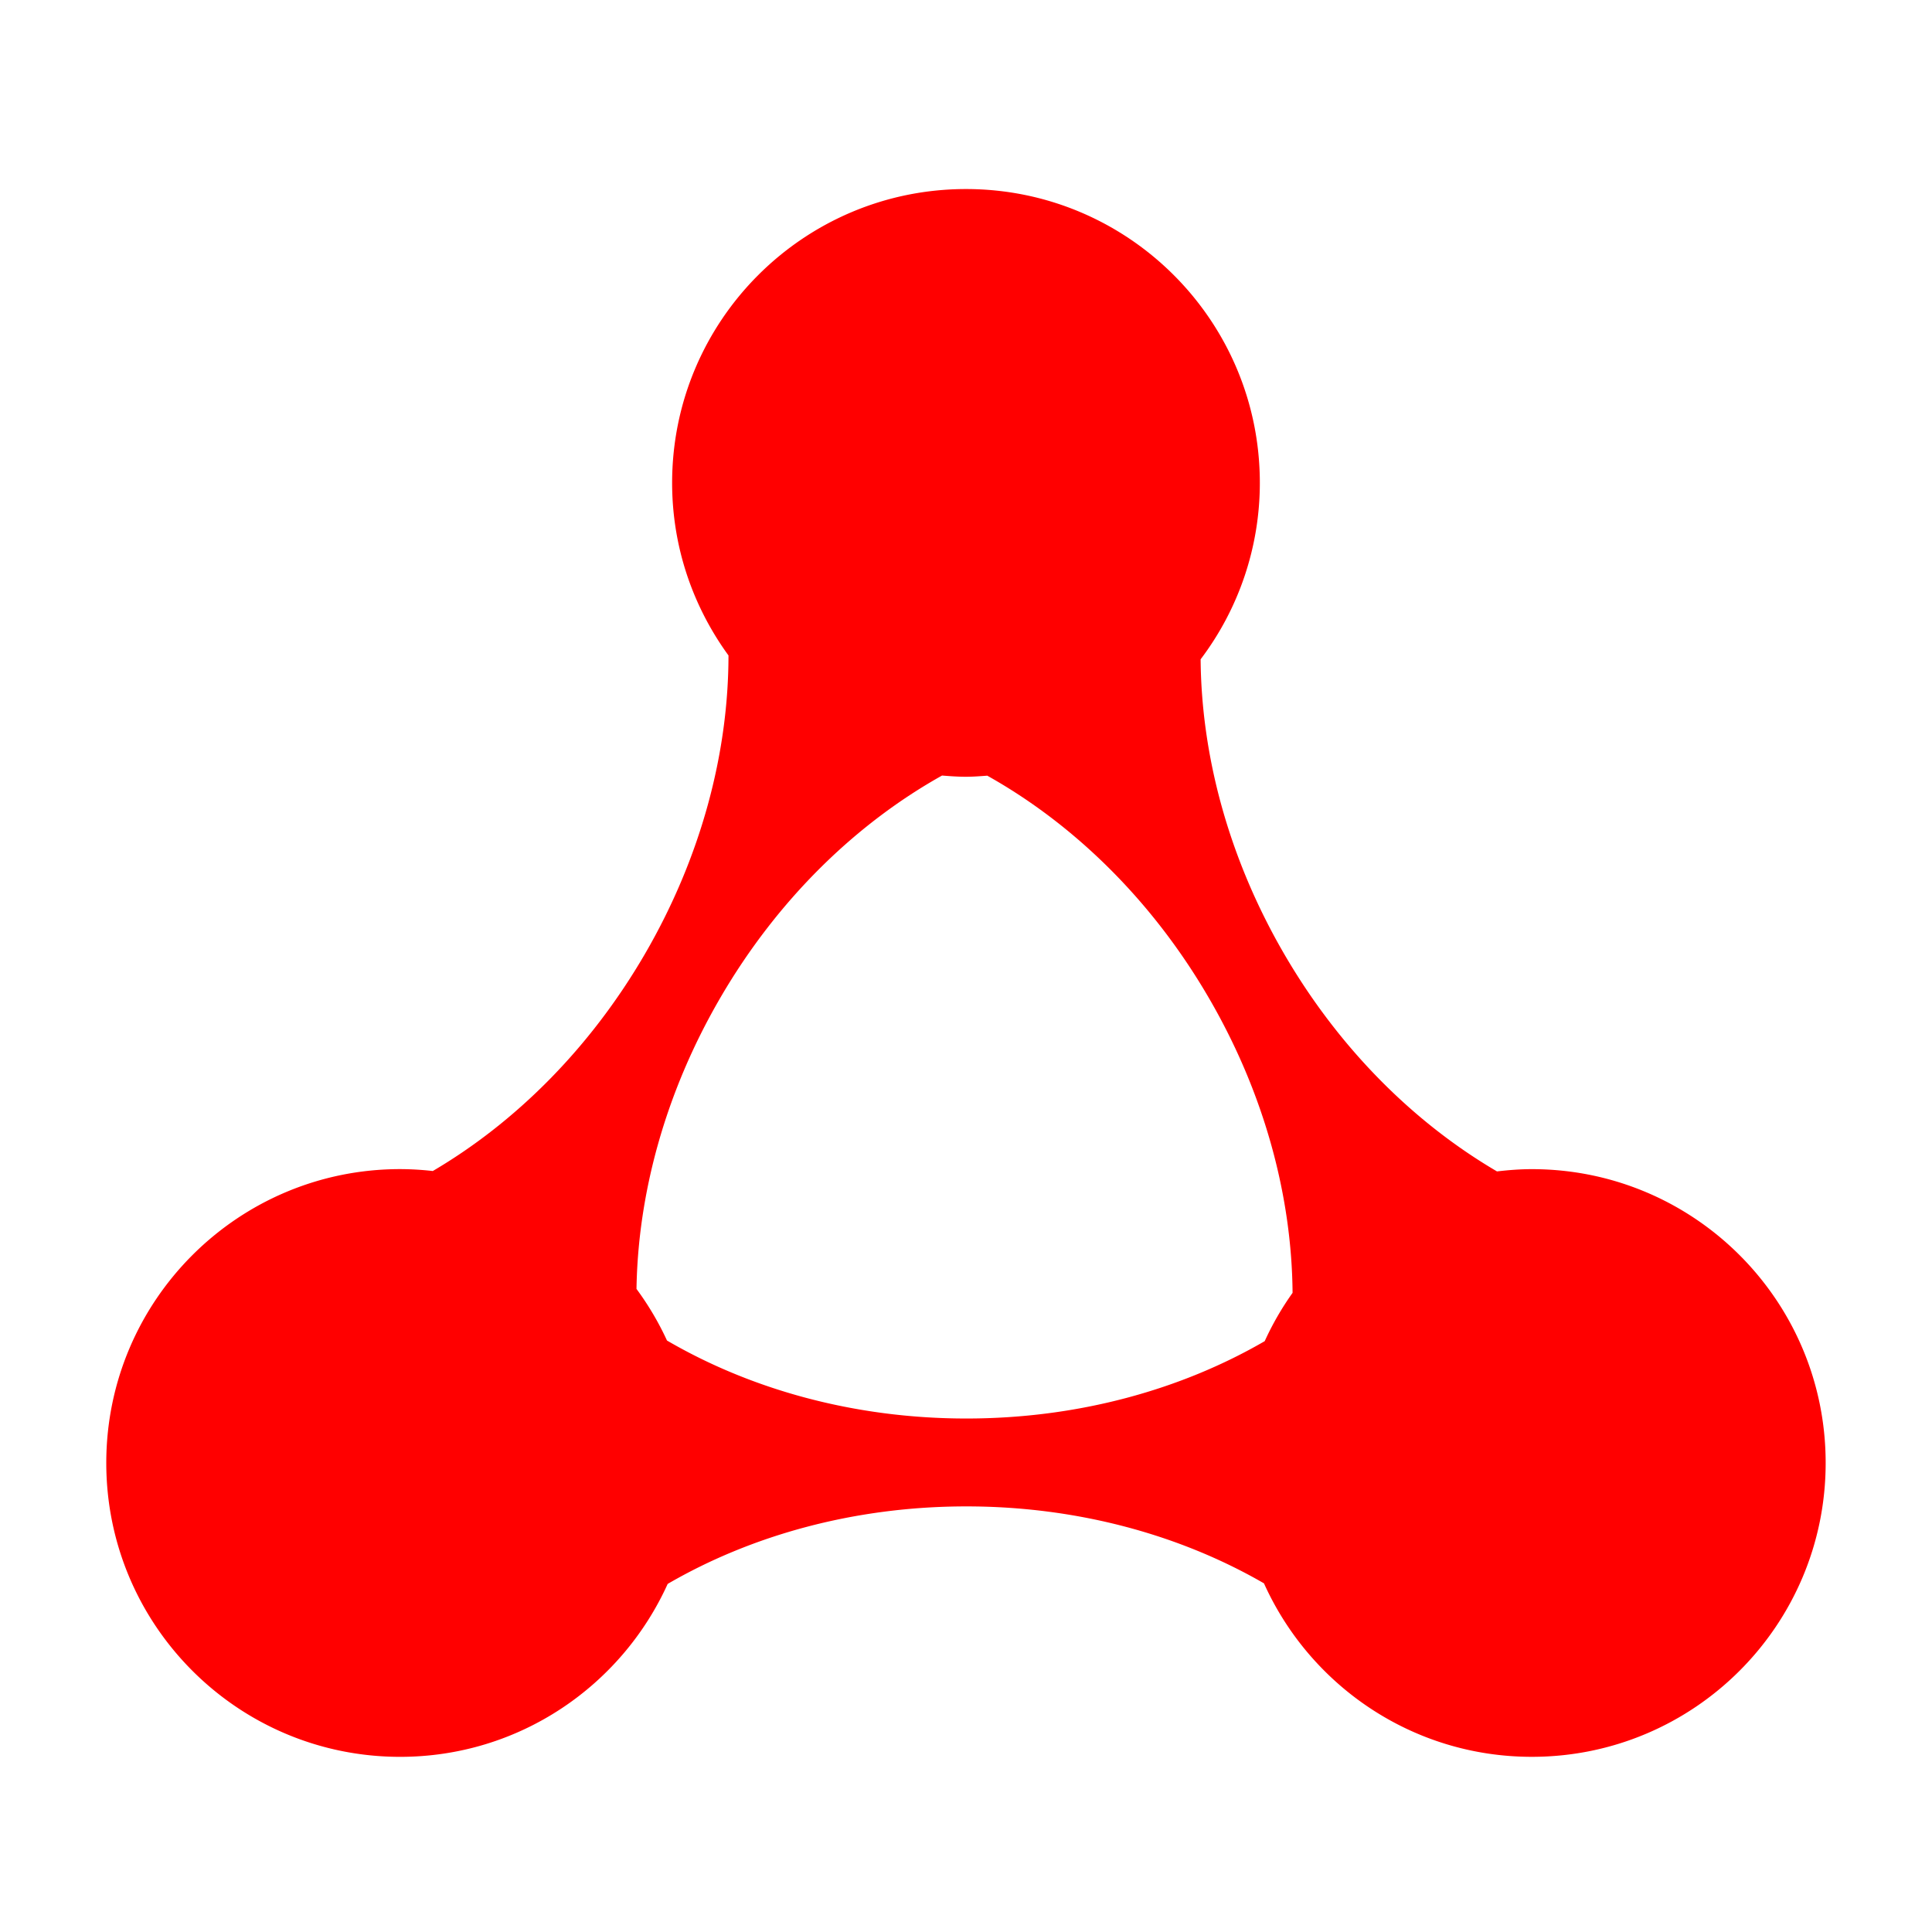 <svg xmlns="http://www.w3.org/2000/svg" viewBox="0 0 100 100"><path fill="red" d="M79.29 60.515c-.612 0-1.213.047-1.806.117-4.242-2.485-8.136-6.303-11.011-11.248-2.9-4.987-4.29-10.308-4.329-15.259a15.126 15.126 0 0 0 3.065-9.131c0-8.4-6.81-15.209-15.21-15.209s-15.21 6.809-15.21 15.209c0 3.342 1.091 6.422 2.917 8.932-.002 5.007-1.391 10.404-4.329 15.458-2.868 4.932-6.747 8.742-10.976 11.228a15.216 15.216 0 0 0-1.69-.099c-8.4 0-15.21 6.809-15.21 15.208 0 8.4 6.81 15.213 15.21 15.213 6.165 0 11.46-3.677 13.848-8.951 4.316-2.507 9.649-4.012 15.459-4.012 5.786 0 11.099 1.495 15.405 3.983 2.382 5.29 7.688 8.979 13.865 8.979 8.4 0 15.208-6.811 15.208-15.211.002-8.399-6.806-15.207-15.206-15.207zm-44.767 8.87a15.17 15.17 0 0 0-1.578-2.67c.076-4.896 1.473-10.142 4.334-15.062 2.981-5.125 7.058-9.038 11.481-11.511.41.033.821.063 1.239.063.372 0 .736-.029 1.102-.056 4.419 2.474 8.492 6.383 11.469 11.504 2.902 4.988 4.294 10.311 4.333 15.265a15.105 15.105 0 0 0-1.442 2.5c-4.313 2.501-9.64 4.004-15.441 4.004-5.828 0-11.174-1.517-15.497-4.037z"/></svg>